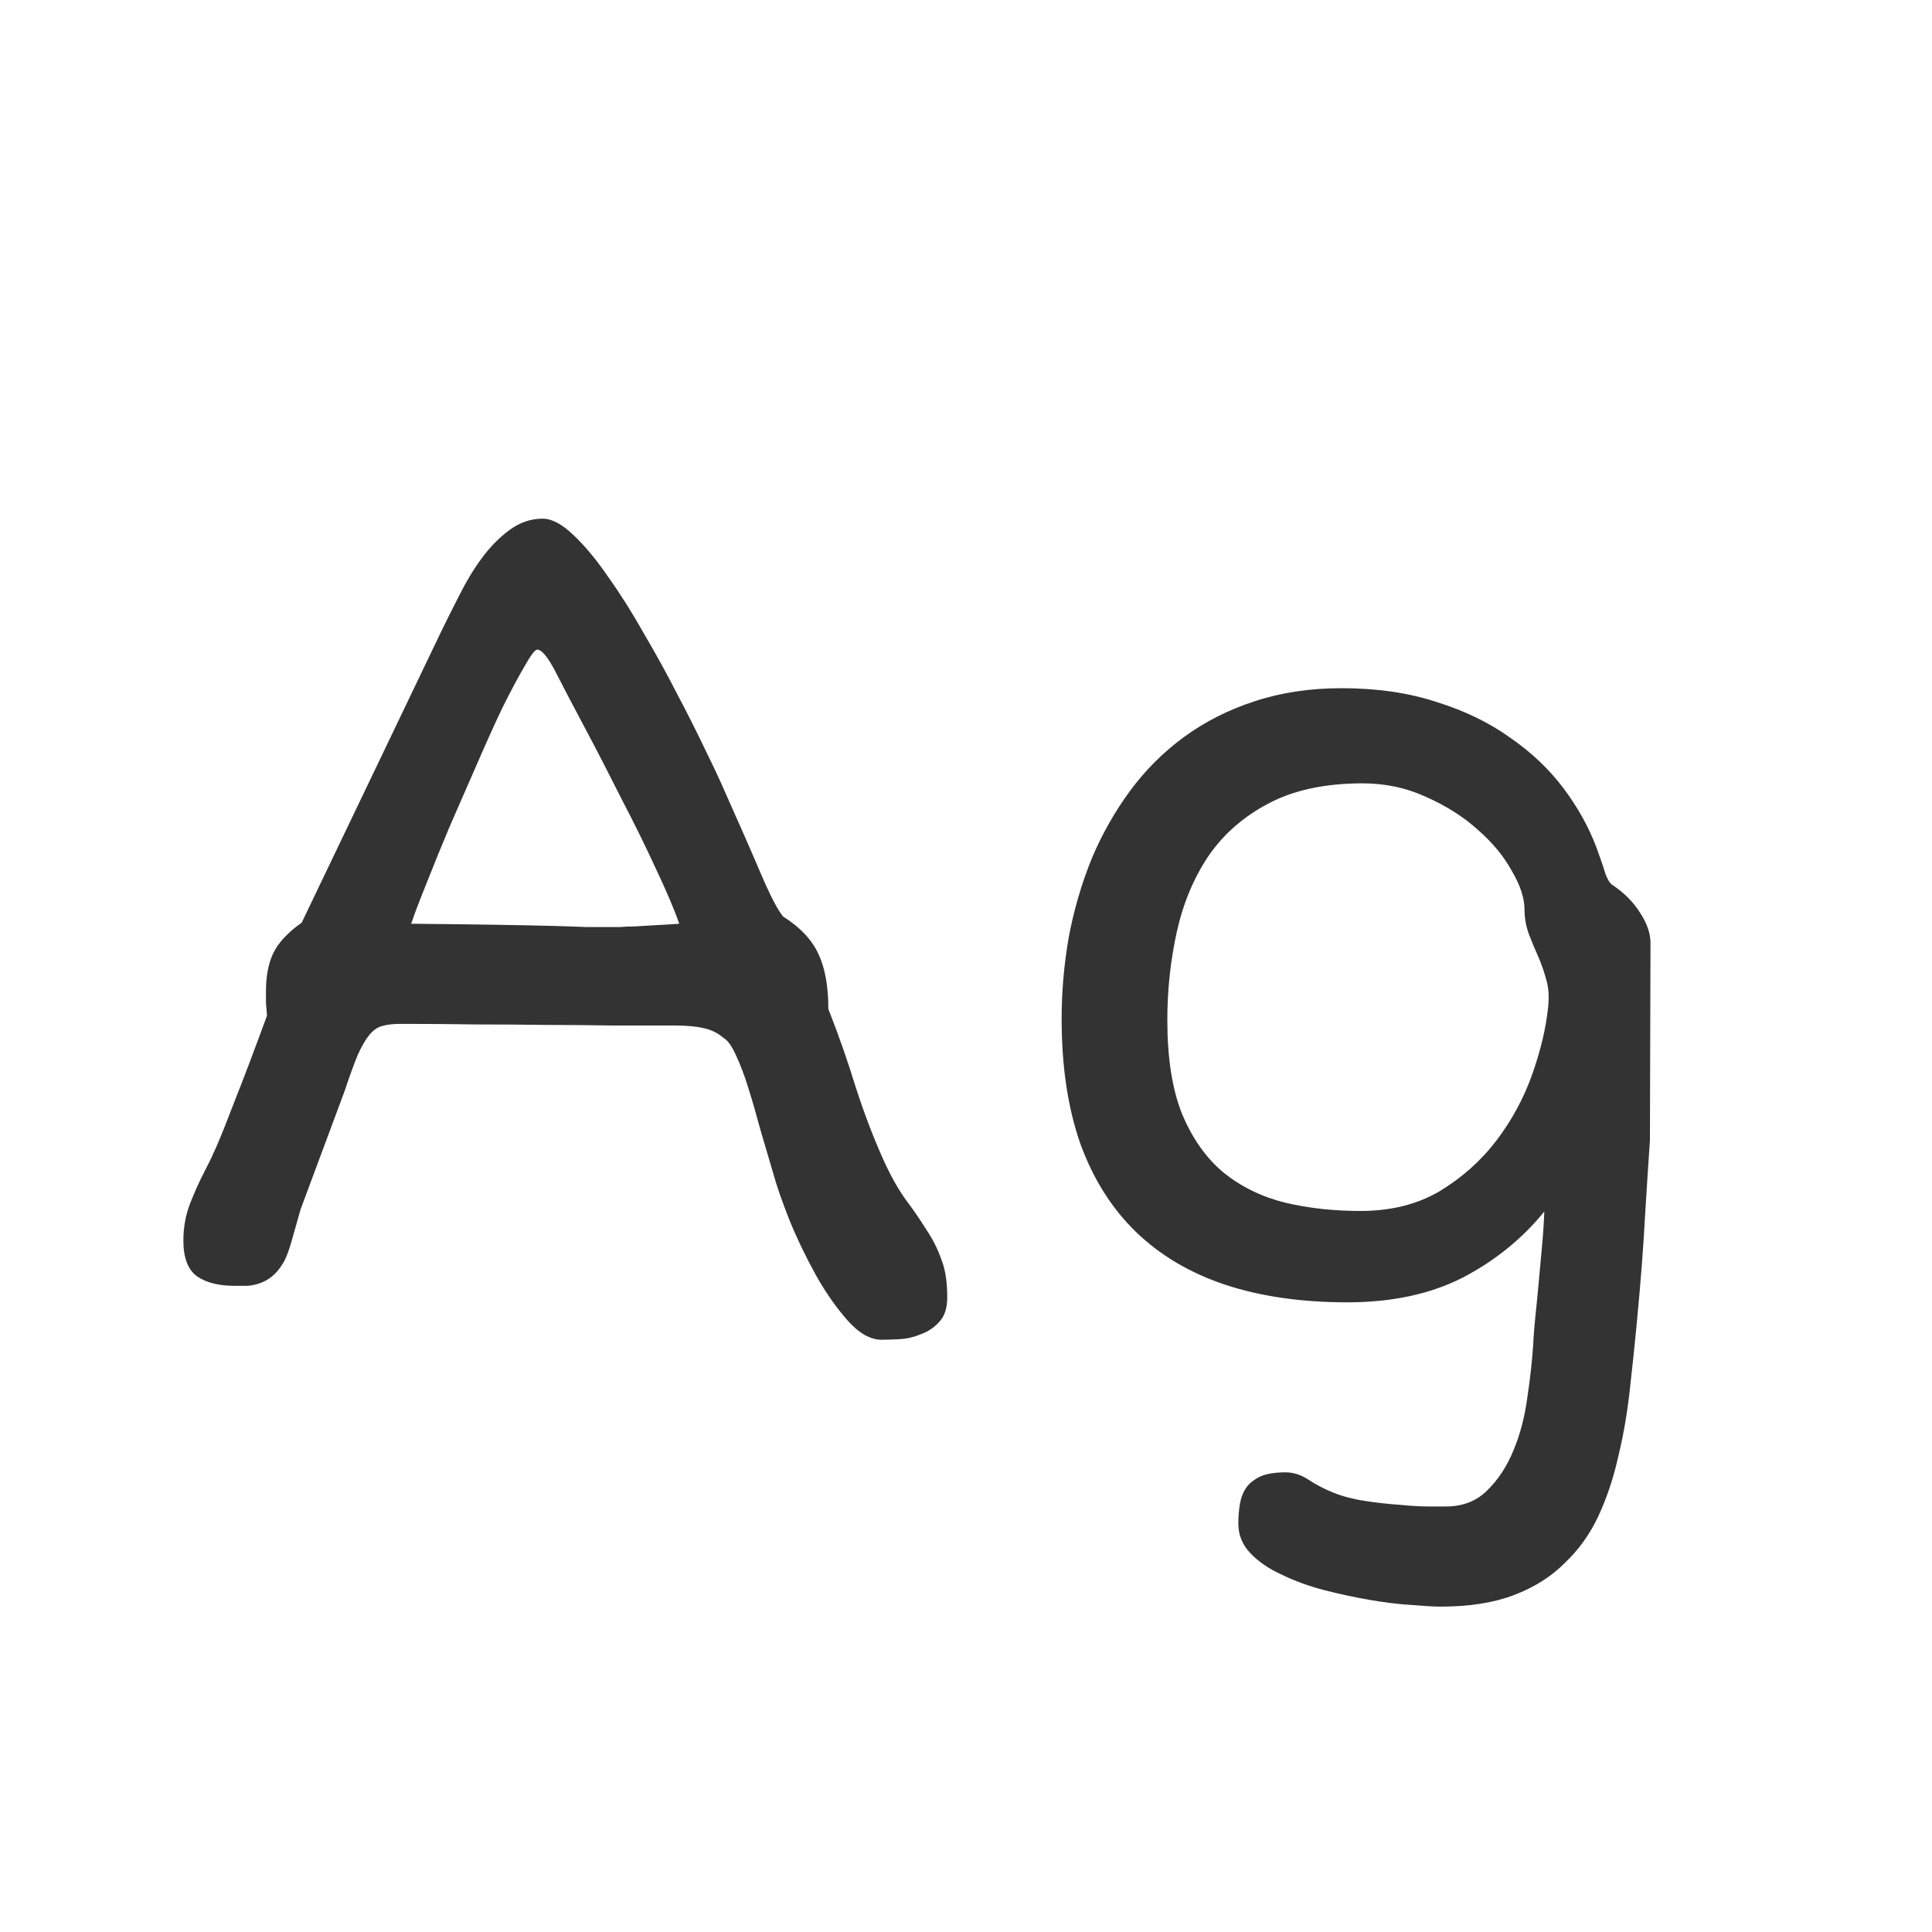 <svg width="24" height="24" viewBox="0 0 24 24" fill="none" xmlns="http://www.w3.org/2000/svg">
<path d="M2.278 15.412C2.278 15.248 2.306 15.095 2.36 14.954C2.415 14.813 2.474 14.681 2.538 14.558C2.547 14.539 2.561 14.512 2.579 14.476C2.602 14.435 2.641 14.352 2.695 14.229C2.75 14.102 2.825 13.913 2.921 13.662C3.021 13.412 3.153 13.063 3.317 12.616C3.313 12.562 3.308 12.509 3.304 12.459C3.304 12.409 3.304 12.361 3.304 12.315C3.304 12.129 3.333 11.971 3.393 11.844C3.456 11.712 3.575 11.584 3.748 11.461L5.484 7.838C5.553 7.697 5.628 7.546 5.71 7.387C5.792 7.223 5.883 7.072 5.983 6.936C6.088 6.794 6.202 6.678 6.325 6.587C6.453 6.491 6.592 6.443 6.742 6.443C6.856 6.443 6.984 6.512 7.125 6.648C7.266 6.781 7.41 6.954 7.556 7.168C7.706 7.378 7.854 7.612 8 7.872C8.15 8.127 8.287 8.376 8.41 8.617C8.538 8.859 8.649 9.08 8.745 9.28C8.841 9.476 8.909 9.62 8.95 9.711C9.178 10.221 9.349 10.611 9.463 10.88C9.577 11.144 9.666 11.313 9.729 11.386C9.939 11.518 10.085 11.673 10.167 11.851C10.249 12.024 10.29 12.252 10.29 12.534C10.418 12.858 10.532 13.184 10.632 13.512C10.737 13.835 10.851 14.134 10.974 14.407C11.065 14.608 11.158 14.774 11.254 14.906C11.35 15.034 11.434 15.157 11.507 15.275C11.584 15.389 11.646 15.51 11.691 15.638C11.742 15.761 11.767 15.92 11.767 16.116C11.767 16.248 11.735 16.349 11.671 16.417C11.607 16.49 11.53 16.542 11.438 16.574C11.352 16.611 11.263 16.631 11.172 16.636C11.081 16.64 11.008 16.643 10.953 16.643C10.812 16.643 10.671 16.563 10.529 16.403C10.388 16.244 10.256 16.055 10.133 15.836C10.01 15.613 9.9 15.385 9.805 15.152C9.714 14.92 9.647 14.729 9.606 14.578C9.556 14.409 9.504 14.232 9.449 14.045C9.399 13.858 9.349 13.685 9.299 13.525C9.249 13.361 9.196 13.222 9.142 13.108C9.091 12.995 9.041 12.924 8.991 12.896C8.918 12.833 8.836 12.792 8.745 12.773C8.654 12.751 8.533 12.739 8.383 12.739C8.123 12.739 7.861 12.739 7.597 12.739C7.332 12.735 7.061 12.732 6.783 12.732C6.505 12.728 6.216 12.726 5.915 12.726C5.619 12.721 5.304 12.719 4.972 12.719C4.881 12.719 4.805 12.728 4.746 12.746C4.691 12.76 4.639 12.796 4.589 12.855C4.543 12.91 4.495 12.992 4.445 13.102C4.4 13.211 4.345 13.361 4.281 13.553L3.734 15.023C3.693 15.168 3.655 15.305 3.618 15.433C3.582 15.556 3.548 15.642 3.516 15.692C3.475 15.761 3.429 15.815 3.379 15.856C3.333 15.893 3.285 15.92 3.235 15.938C3.185 15.957 3.133 15.968 3.078 15.973C3.023 15.973 2.969 15.973 2.914 15.973C2.718 15.973 2.563 15.934 2.449 15.856C2.335 15.774 2.278 15.626 2.278 15.412ZM5.108 11.475C5.541 11.479 5.897 11.484 6.175 11.488C6.457 11.493 6.688 11.497 6.865 11.502C7.043 11.507 7.182 11.511 7.282 11.516C7.382 11.516 7.471 11.516 7.549 11.516C7.604 11.516 7.656 11.516 7.706 11.516C7.756 11.511 7.813 11.509 7.877 11.509C7.945 11.504 8.023 11.5 8.109 11.495C8.201 11.491 8.31 11.484 8.438 11.475C8.374 11.292 8.276 11.062 8.144 10.784C8.016 10.506 7.875 10.219 7.72 9.923C7.569 9.622 7.419 9.33 7.269 9.048C7.118 8.765 6.993 8.526 6.893 8.33C6.801 8.157 6.729 8.07 6.674 8.07C6.646 8.07 6.594 8.139 6.517 8.275C6.439 8.408 6.348 8.578 6.243 8.788C6.143 8.998 6.036 9.235 5.922 9.499C5.808 9.759 5.696 10.014 5.587 10.265C5.482 10.515 5.386 10.75 5.3 10.969C5.213 11.183 5.149 11.352 5.108 11.475ZM13.188 12.657C13.188 12.315 13.218 11.976 13.277 11.639C13.341 11.301 13.435 10.98 13.558 10.675C13.685 10.37 13.845 10.087 14.036 9.827C14.227 9.567 14.451 9.344 14.706 9.157C14.966 8.966 15.258 8.818 15.581 8.713C15.909 8.604 16.271 8.549 16.668 8.549C17.105 8.549 17.497 8.606 17.844 8.72C18.195 8.829 18.5 8.977 18.76 9.164C19.024 9.346 19.245 9.556 19.423 9.793C19.601 10.03 19.737 10.276 19.833 10.531C19.883 10.668 19.92 10.775 19.942 10.852C19.97 10.925 19.997 10.971 20.024 10.989C20.175 11.089 20.291 11.206 20.373 11.338C20.46 11.47 20.503 11.595 20.503 11.714L20.496 14.168C20.478 14.428 20.457 14.742 20.435 15.111C20.416 15.476 20.382 15.92 20.332 16.444C20.305 16.727 20.275 17.009 20.243 17.292C20.211 17.575 20.163 17.846 20.1 18.105C20.04 18.37 19.958 18.614 19.854 18.837C19.749 19.06 19.61 19.254 19.436 19.418C19.268 19.587 19.058 19.719 18.808 19.814C18.557 19.91 18.254 19.958 17.898 19.958C17.816 19.958 17.696 19.951 17.536 19.938C17.381 19.928 17.21 19.908 17.023 19.876C16.837 19.844 16.645 19.803 16.449 19.753C16.258 19.703 16.082 19.639 15.923 19.561C15.763 19.489 15.633 19.4 15.533 19.295C15.433 19.19 15.383 19.067 15.383 18.926C15.383 18.839 15.39 18.757 15.403 18.68C15.417 18.602 15.444 18.534 15.485 18.475C15.526 18.42 15.586 18.374 15.663 18.338C15.741 18.306 15.843 18.29 15.971 18.29C16.066 18.29 16.16 18.32 16.251 18.379C16.347 18.443 16.451 18.497 16.565 18.543C16.679 18.588 16.809 18.623 16.955 18.645C17.105 18.668 17.249 18.684 17.386 18.693C17.523 18.707 17.643 18.714 17.748 18.714C17.853 18.714 17.924 18.714 17.96 18.714C18.17 18.714 18.34 18.648 18.473 18.516C18.609 18.384 18.719 18.217 18.801 18.017C18.883 17.821 18.94 17.604 18.972 17.367C19.008 17.13 19.033 16.905 19.047 16.69C19.051 16.59 19.061 16.474 19.074 16.342C19.088 16.21 19.102 16.071 19.115 15.925C19.129 15.774 19.143 15.624 19.156 15.474C19.17 15.323 19.179 15.182 19.184 15.05C18.91 15.387 18.573 15.661 18.172 15.87C17.771 16.075 17.292 16.178 16.736 16.178C16.167 16.178 15.661 16.105 15.219 15.959C14.781 15.813 14.412 15.594 14.111 15.303C13.81 15.011 13.58 14.646 13.421 14.209C13.266 13.767 13.188 13.25 13.188 12.657ZM14.501 12.671C14.501 13.145 14.562 13.534 14.685 13.84C14.813 14.145 14.984 14.387 15.198 14.565C15.417 14.742 15.672 14.867 15.964 14.94C16.256 15.009 16.568 15.043 16.9 15.043C17.279 15.043 17.607 14.961 17.885 14.797C18.163 14.628 18.398 14.419 18.589 14.168C18.78 13.917 18.928 13.644 19.033 13.348C19.138 13.051 19.204 12.773 19.231 12.514C19.245 12.386 19.238 12.274 19.211 12.179C19.184 12.079 19.152 11.985 19.115 11.898C19.07 11.798 19.029 11.7 18.992 11.604C18.956 11.504 18.938 11.402 18.938 11.297C18.938 11.156 18.885 10.996 18.78 10.818C18.68 10.636 18.539 10.465 18.356 10.306C18.179 10.146 17.967 10.012 17.721 9.902C17.475 9.788 17.21 9.731 16.928 9.731C16.458 9.731 16.066 9.816 15.752 9.984C15.442 10.148 15.194 10.367 15.007 10.641C14.825 10.914 14.695 11.229 14.617 11.584C14.54 11.935 14.501 12.297 14.501 12.671Z" fill="#333333"/>
</svg>
